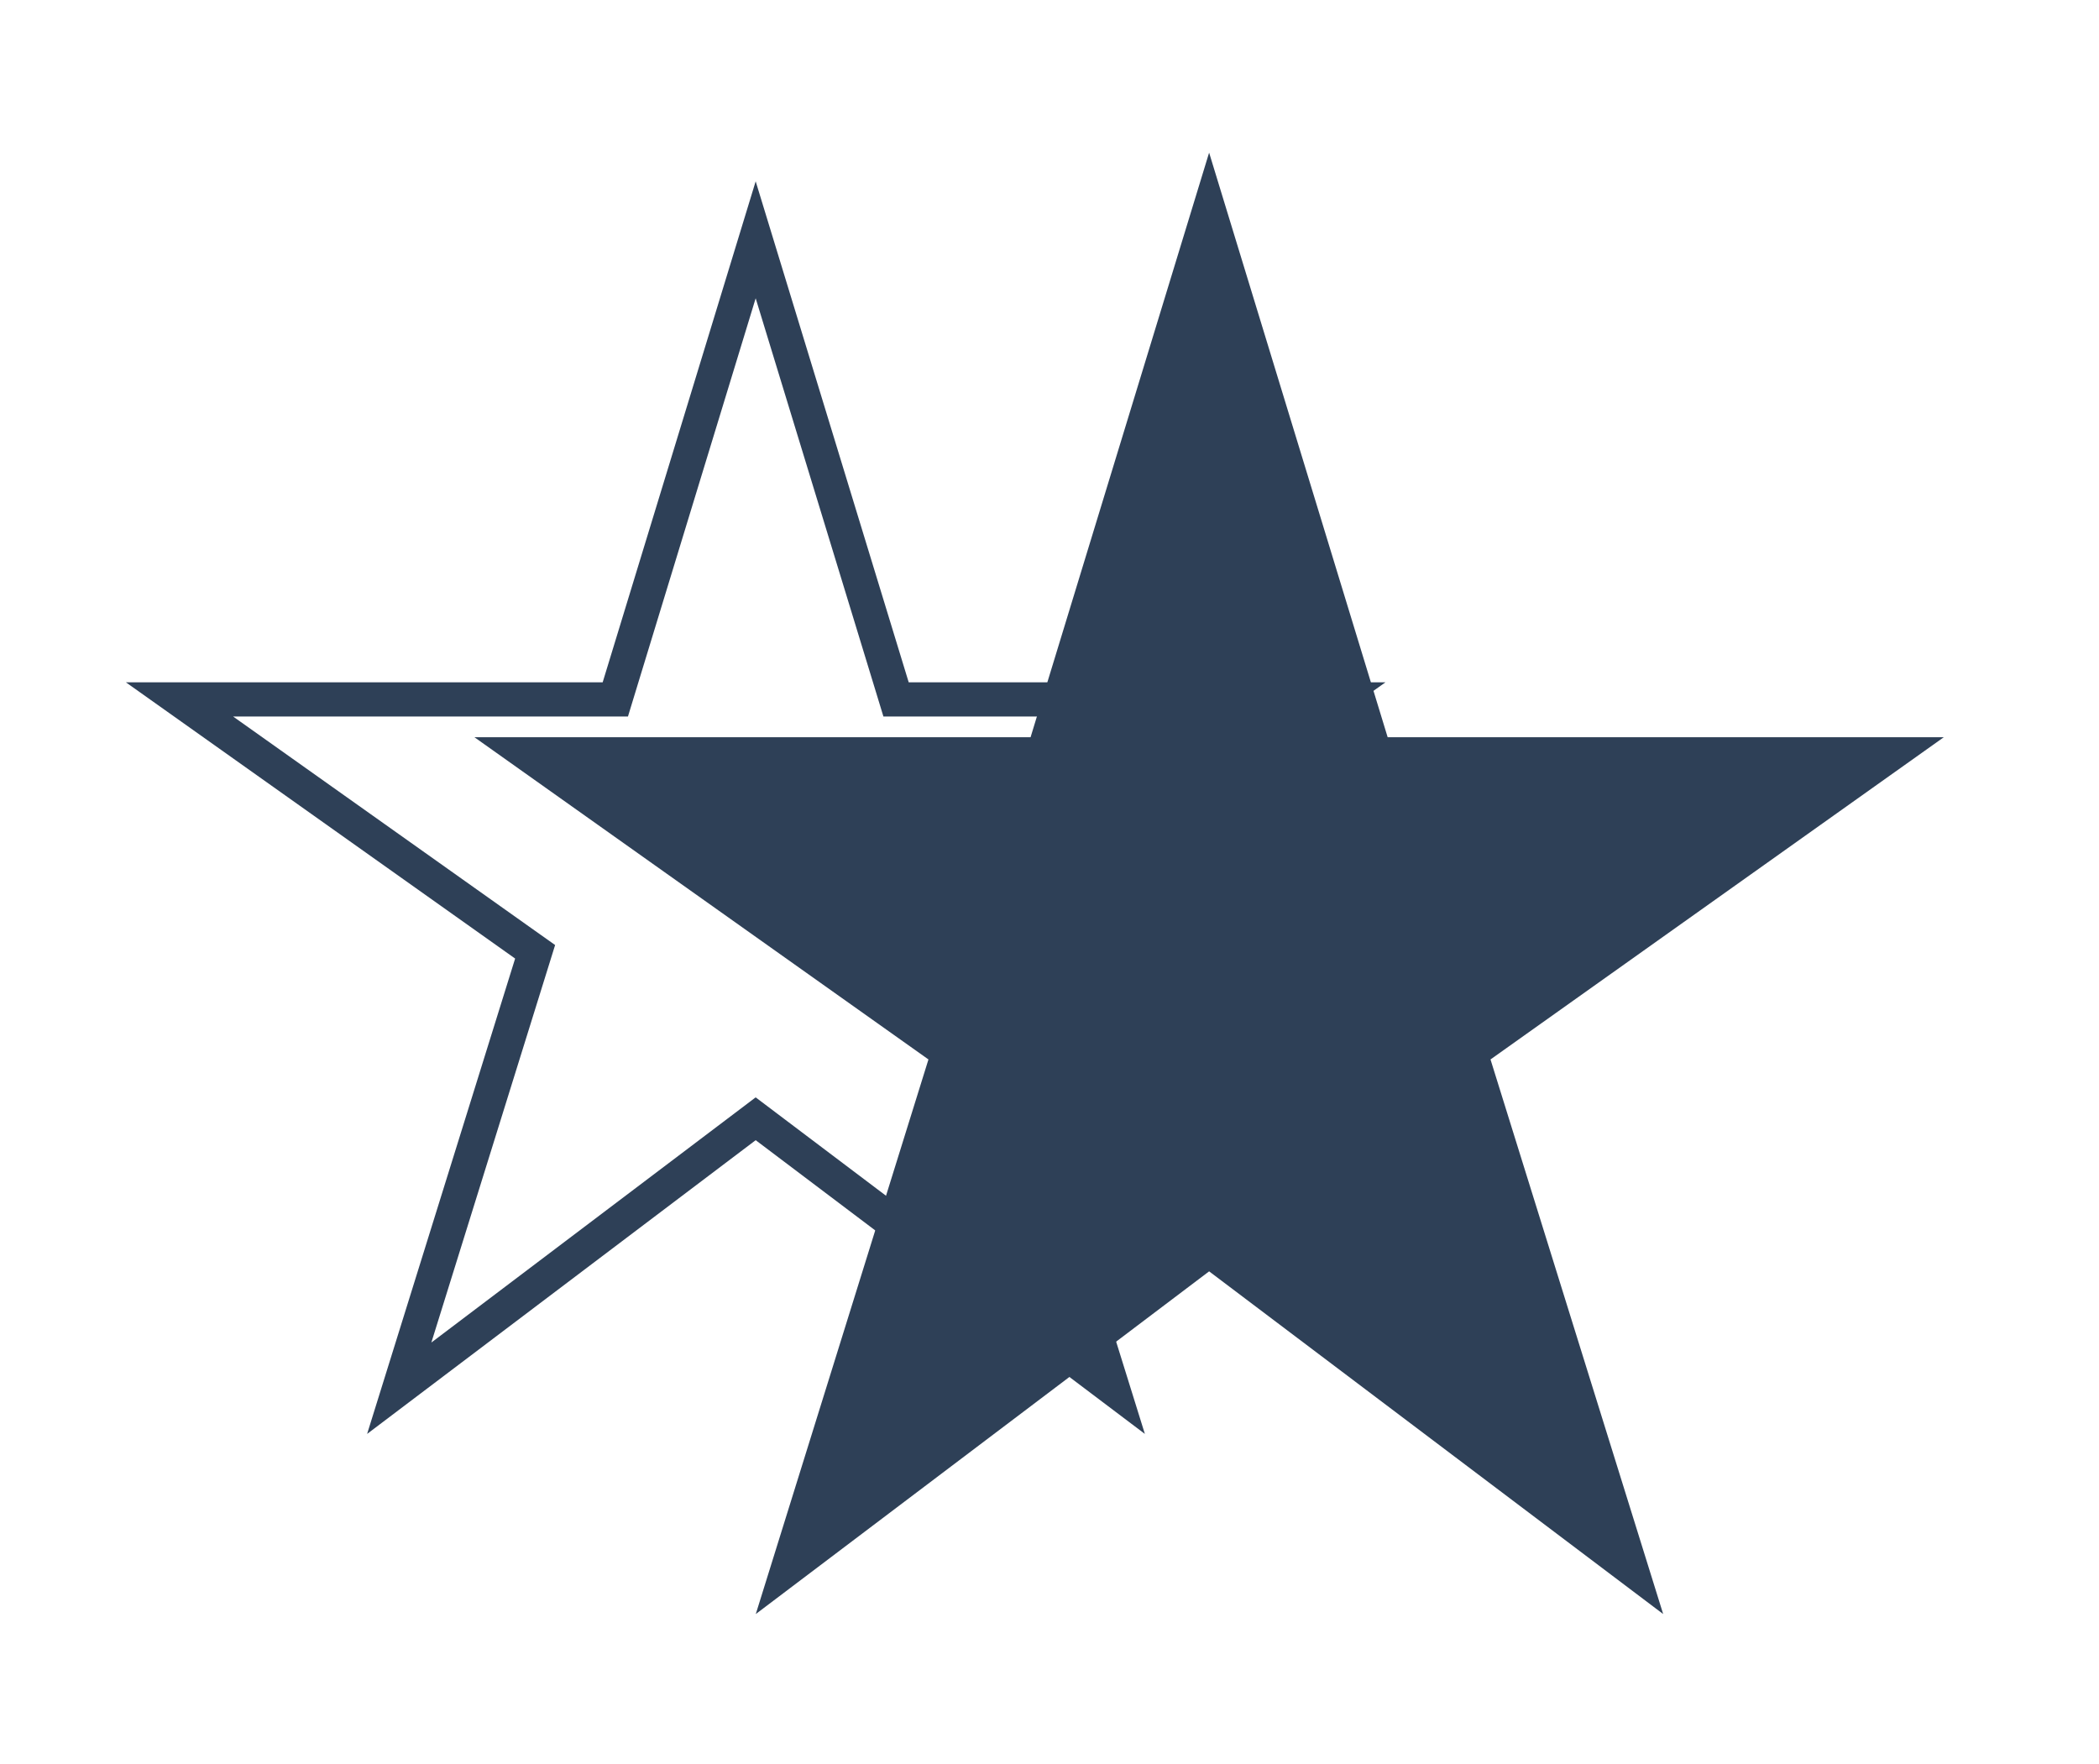 <svg width="69" height="58" viewBox="0 0 69 58" fill="none" xmlns="http://www.w3.org/2000/svg">
<g clip-path="url(#clip0_1_4015)">
<path d="M29.335 22.595L29.456 22.992H29.872H43.784L32.445 31.053L32.113 31.288L32.234 31.677L36.58 45.637L25.18 37.033L24.841 36.777L24.503 37.033L13.124 45.635L17.47 31.677L17.591 31.288L17.258 31.052L5.901 22.992H19.811H20.227L20.348 22.595L24.841 7.883L29.335 22.595Z" stroke="#2E4057" stroke-width="1.123"/>
</g>
<g clip-path="url(#clip1_1_4015)">
<path d="M45.616 24.234L39.747 5.018L33.878 24.234H15.595L30.521 34.827L24.845 53.058L39.747 41.793L54.673 53.058L48.997 34.827L63.899 24.234H45.616Z" fill="#2E4057"/>
</g>
<defs>
<clipPath id="clip0_1_4015">
<rect width="49.684" height="49.412" fill="white" transform="translate(0 0.193)"/>
</clipPath>
<clipPath id="clip1_1_4015">
<rect width="57.965" height="57.647" fill="white" transform="translate(10.764 0.215)"/>
</clipPath>
</defs>
</svg>
